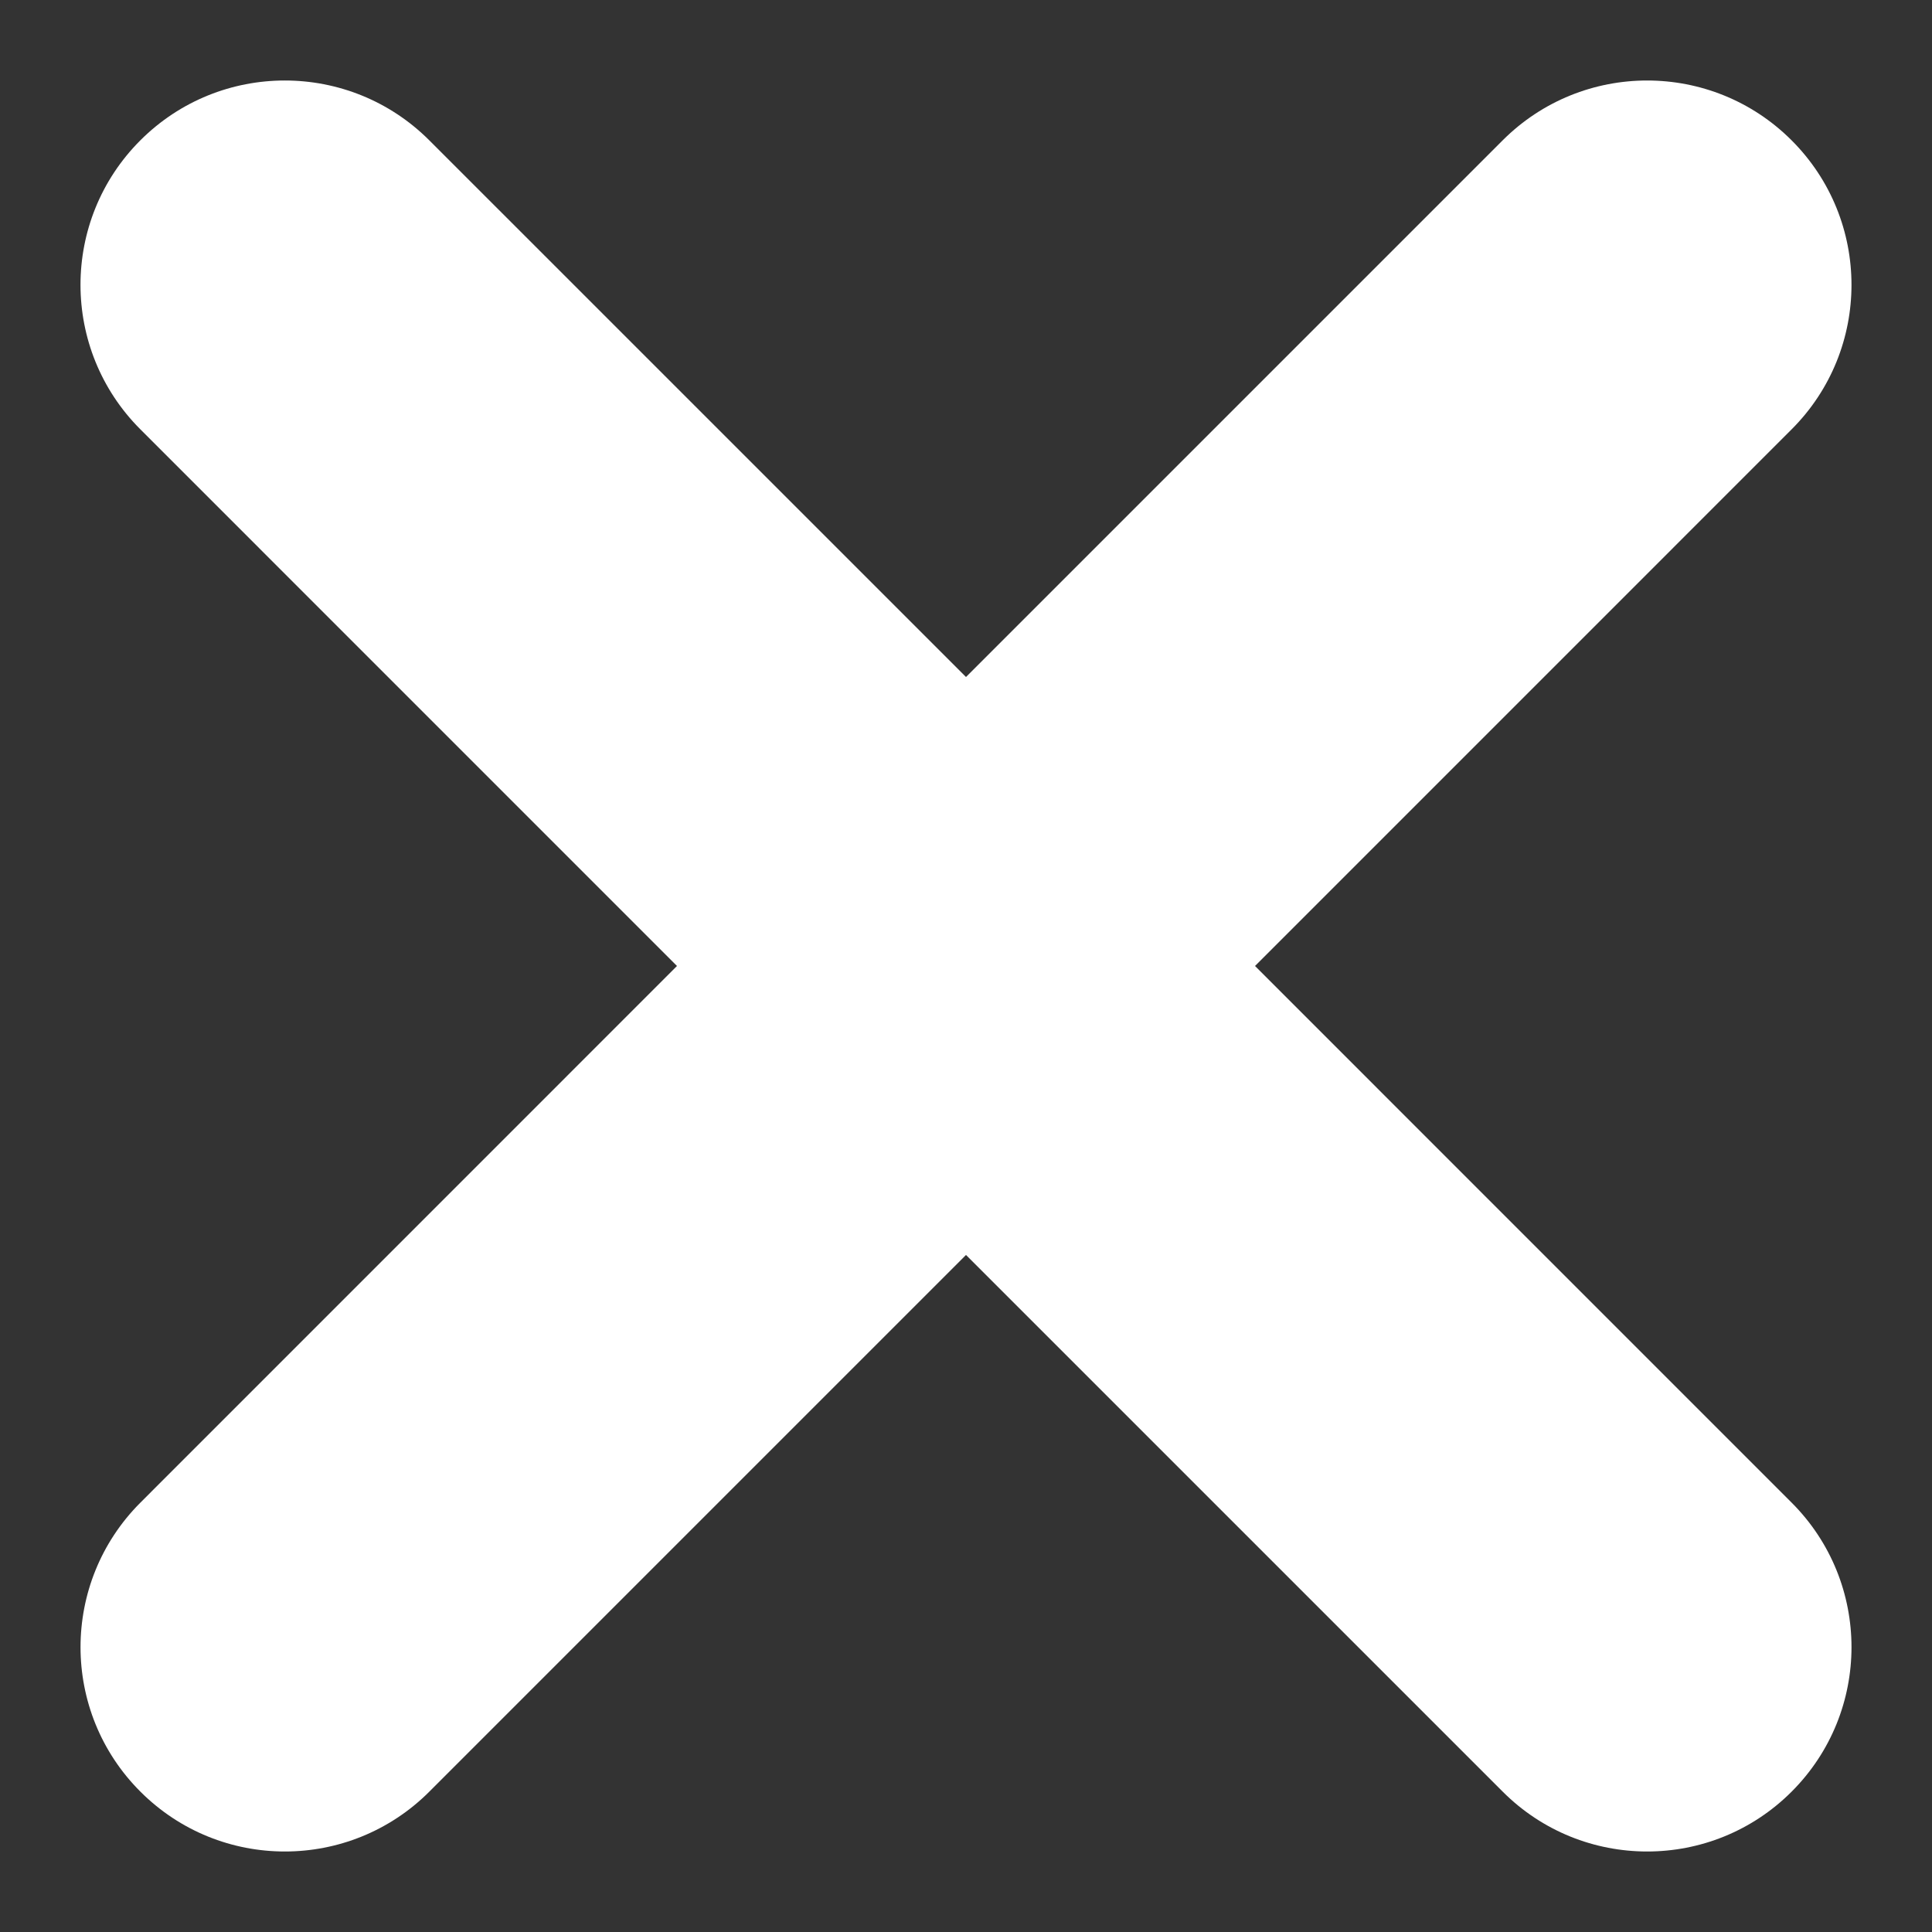 <?xml version="1.0" encoding="UTF-8" standalone="no"?>
<!-- Generator: Adobe Illustrator 16.0.0, SVG Export Plug-In . SVG Version: 6.00 Build 0)  -->

<svg
   xmlns:dc="http://purl.org/dc/elements/1.1/"
   xmlns:cc="http://creativecommons.org/ns#"
   xmlns:rdf="http://www.w3.org/1999/02/22-rdf-syntax-ns#"
   xmlns:svg="http://www.w3.org/2000/svg"
   xmlns="http://www.w3.org/2000/svg"
   xmlns:sodipodi="http://sodipodi.sourceforge.net/DTD/sodipodi-0.dtd"
   xmlns:inkscape="http://www.inkscape.org/namespaces/inkscape"
   version="1.1"
   id="Layer_1"
   x="0px"
   y="0px"
   width="240"
   height="240"
   viewBox="0 0 240 240"
   enable-background="new 0 0 100 100"
   xml:space="preserve"
   inkscape:version="0.48.5 r10040"
   sodipodi:docname="failure_icon.svg"
   inkscape:export-filename="C:\Users\SPAZZRA\Documents\java\git\SquareCash4Glass\SquareCash4Glass-root\SquareCash4Glass\res\drawable\failure_icon_raster3.png"
   inkscape:export-xdpi="90"
   inkscape:export-ydpi="90"><rect x="0" y="0" width="240" height="240" fill="#333333" stroke="none"/><defs
   id="defs7" /><sodipodi:namedview
   pagecolor="#ffffff"
   bordercolor="#666666"
   borderopacity="1"
   objecttolerance="10"
   gridtolerance="10"
   guidetolerance="10"
   inkscape:pageopacity="0"
   inkscape:pageshadow="2"
   inkscape:window-width="1366"
   inkscape:window-height="706"
   id="namedview5"
   showgrid="false"
   fit-margin-top="10"
   fit-margin-left="10"
   fit-margin-right="10"
   fit-margin-bottom="10"
   inkscape:zoom="2.36"
   inkscape:cx="38.7755"
   inkscape:cy="174.36922"
   inkscape:window-x="-8"
   inkscape:window-y="-8"
   inkscape:window-maximized="1"
   inkscape:current-layer="Layer_1" />
<path
   d="m 222.563,53.334 -66.66,66.664 66.66,66.664 c 9.916,9.916 9.916,25.987 0,35.903 C 217.609,227.519 211.114,230 204.619,230 c -6.499,0 -12.993,-2.477 -17.948,-7.435 L 120,155.897 53.332,222.565 C 48.378,227.519 41.883,230 35.385,230 c -6.495,0 -12.986,-2.477 -17.944,-7.435 -9.916,-9.912 -9.916,-25.983 0,-35.903 l 66.656,-66.664 -66.66,-66.664 c -9.916,-9.916 -9.916,-25.987 0,-35.903 9.912,-9.908 25.975,-9.908 35.891,0 L 120,84.099 186.668,17.431 c 9.916,-9.908 25.979,-9.908 35.891,0 9.92,9.916 9.92,25.987 0.004,35.903 z"
   id="path3"
   inkscape:connector-curvature="0"
   style="fill:#ffffff" />
</svg>